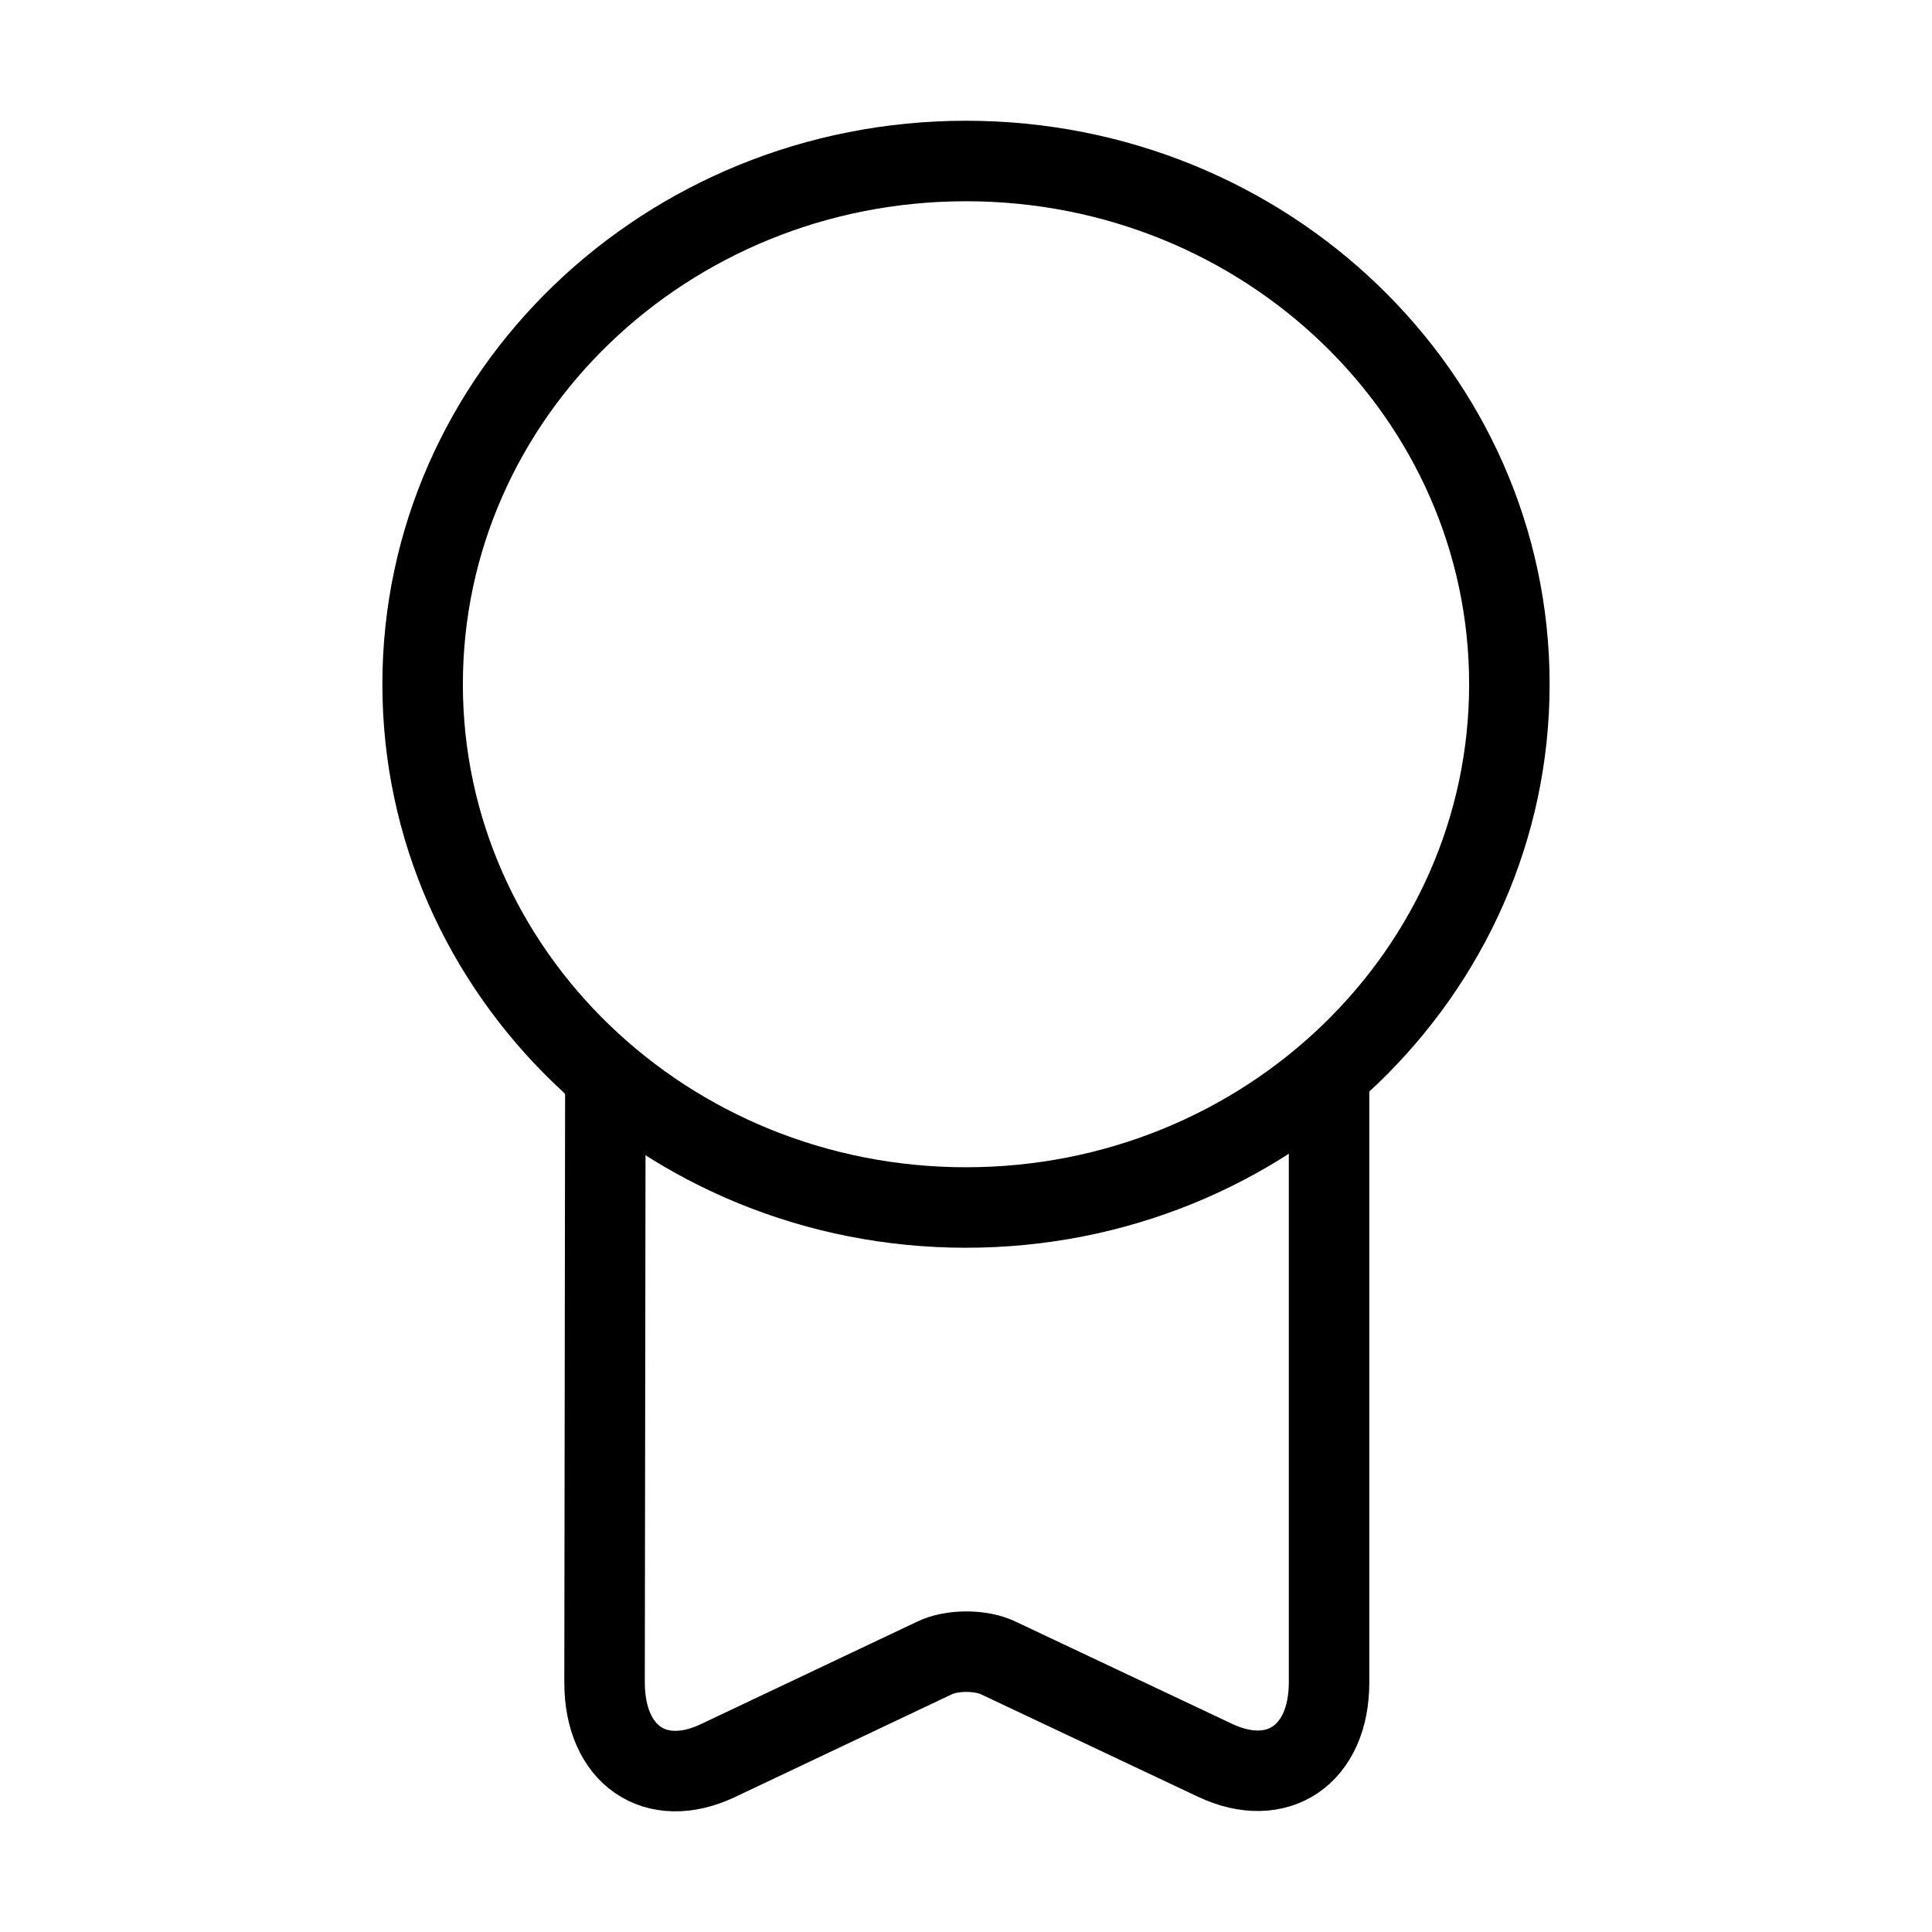 <svg width="48" height="48" viewBox="0 0 48 48" fill="none" xmlns="http://www.w3.org/2000/svg">
<path d="M24 30C31.456 30 37.5 24.18 37.5 17C37.5 9.82 31.456 4 24 4C16.544 4 10.5 9.82 10.5 17C10.5 24.18 16.544 30 24 30Z" stroke="currentColor" stroke-width="2" stroke-linecap="round" stroke-linejoin="round"/>
<path d="M15.04 27.04L15.02 41.8C15.02 43.6 16.28 44.48 17.84 43.74L23.2 41.2C23.64 40.98 24.38 40.98 24.82 41.2L30.2 43.74C31.74 44.46 33.02 43.6 33.02 41.8V26.68" stroke="currentColor" stroke-width="2" stroke-linecap="round" stroke-linejoin="round"/>
</svg>
